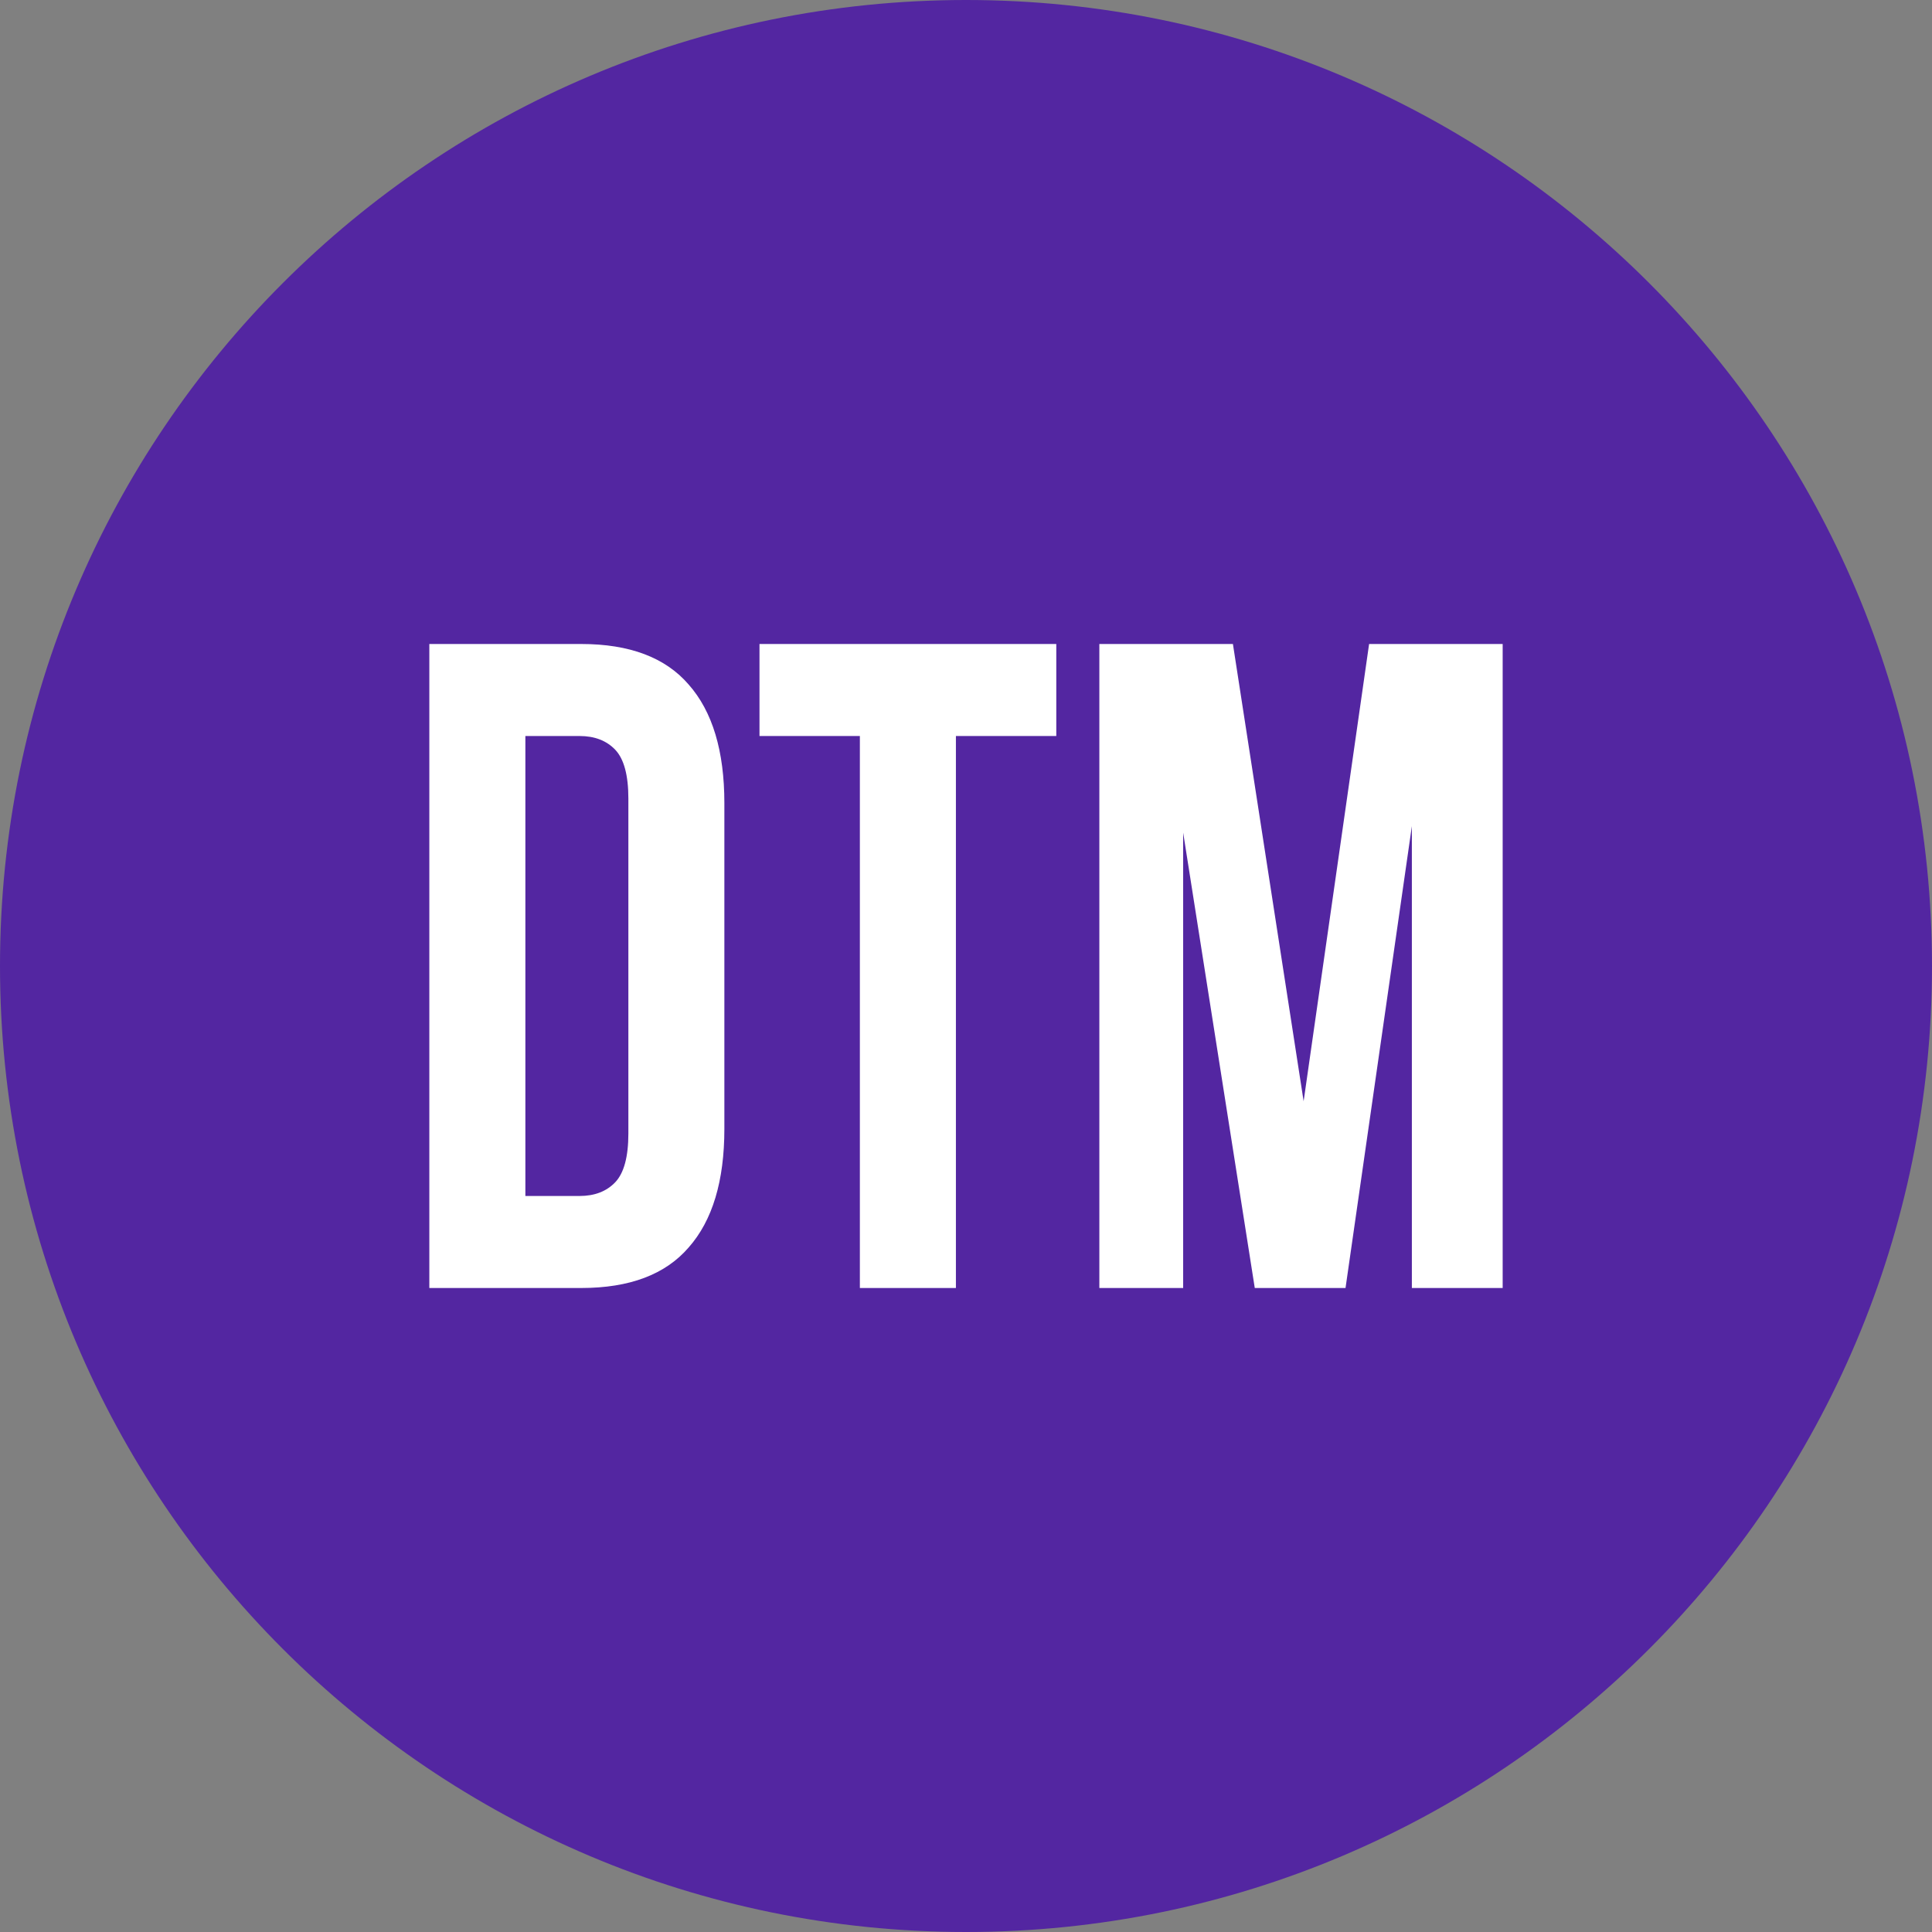 <svg width="45" height="45" viewBox="0 0 45 45" fill="none" xmlns="http://www.w3.org/2000/svg">
<rect x="0" y="0" width="45" height="45" fill="#808080" stroke="none"/>
<g clip-path="url(#clip0_6010_171)">
<path d="M22.5 45C34.926 45 45 34.926 45 22.5C45 10.074 34.926 0 22.5 0C10.074 0 0 10.074 0 22.5C0 34.926 10.074 45 22.5 45Z" fill="#5326A1"/>
<path d="M10 15H13.538C14.663 15 15.497 15.314 16.039 15.943C16.595 16.571 16.872 17.493 16.872 18.707V26.293C16.872 27.507 16.595 28.429 16.039 29.057C15.497 29.686 14.663 30 13.538 30H10V15ZM12.237 17.143V27.857H13.497C13.85 27.857 14.127 27.75 14.331 27.536C14.534 27.321 14.636 26.943 14.636 26.4V18.6C14.636 18.057 14.534 17.679 14.331 17.464C14.127 17.25 13.85 17.143 13.497 17.143H12.237Z" fill="white"/>
<path d="M17.69 15H24.603V17.143H22.265V30H20.028V17.143H17.69V15Z" fill="white"/>
<path d="M30.364 25.65L31.889 15H35V30H32.885V19.243L31.34 30H29.226L27.558 19.393V30H25.606V15H28.717L30.364 25.65Z" fill="white"/>
</g>
<defs>
<clipPath id="clip0_6010_171">
<rect width="45" height="45" fill="white"/>
</clipPath>
</defs>
</svg>
